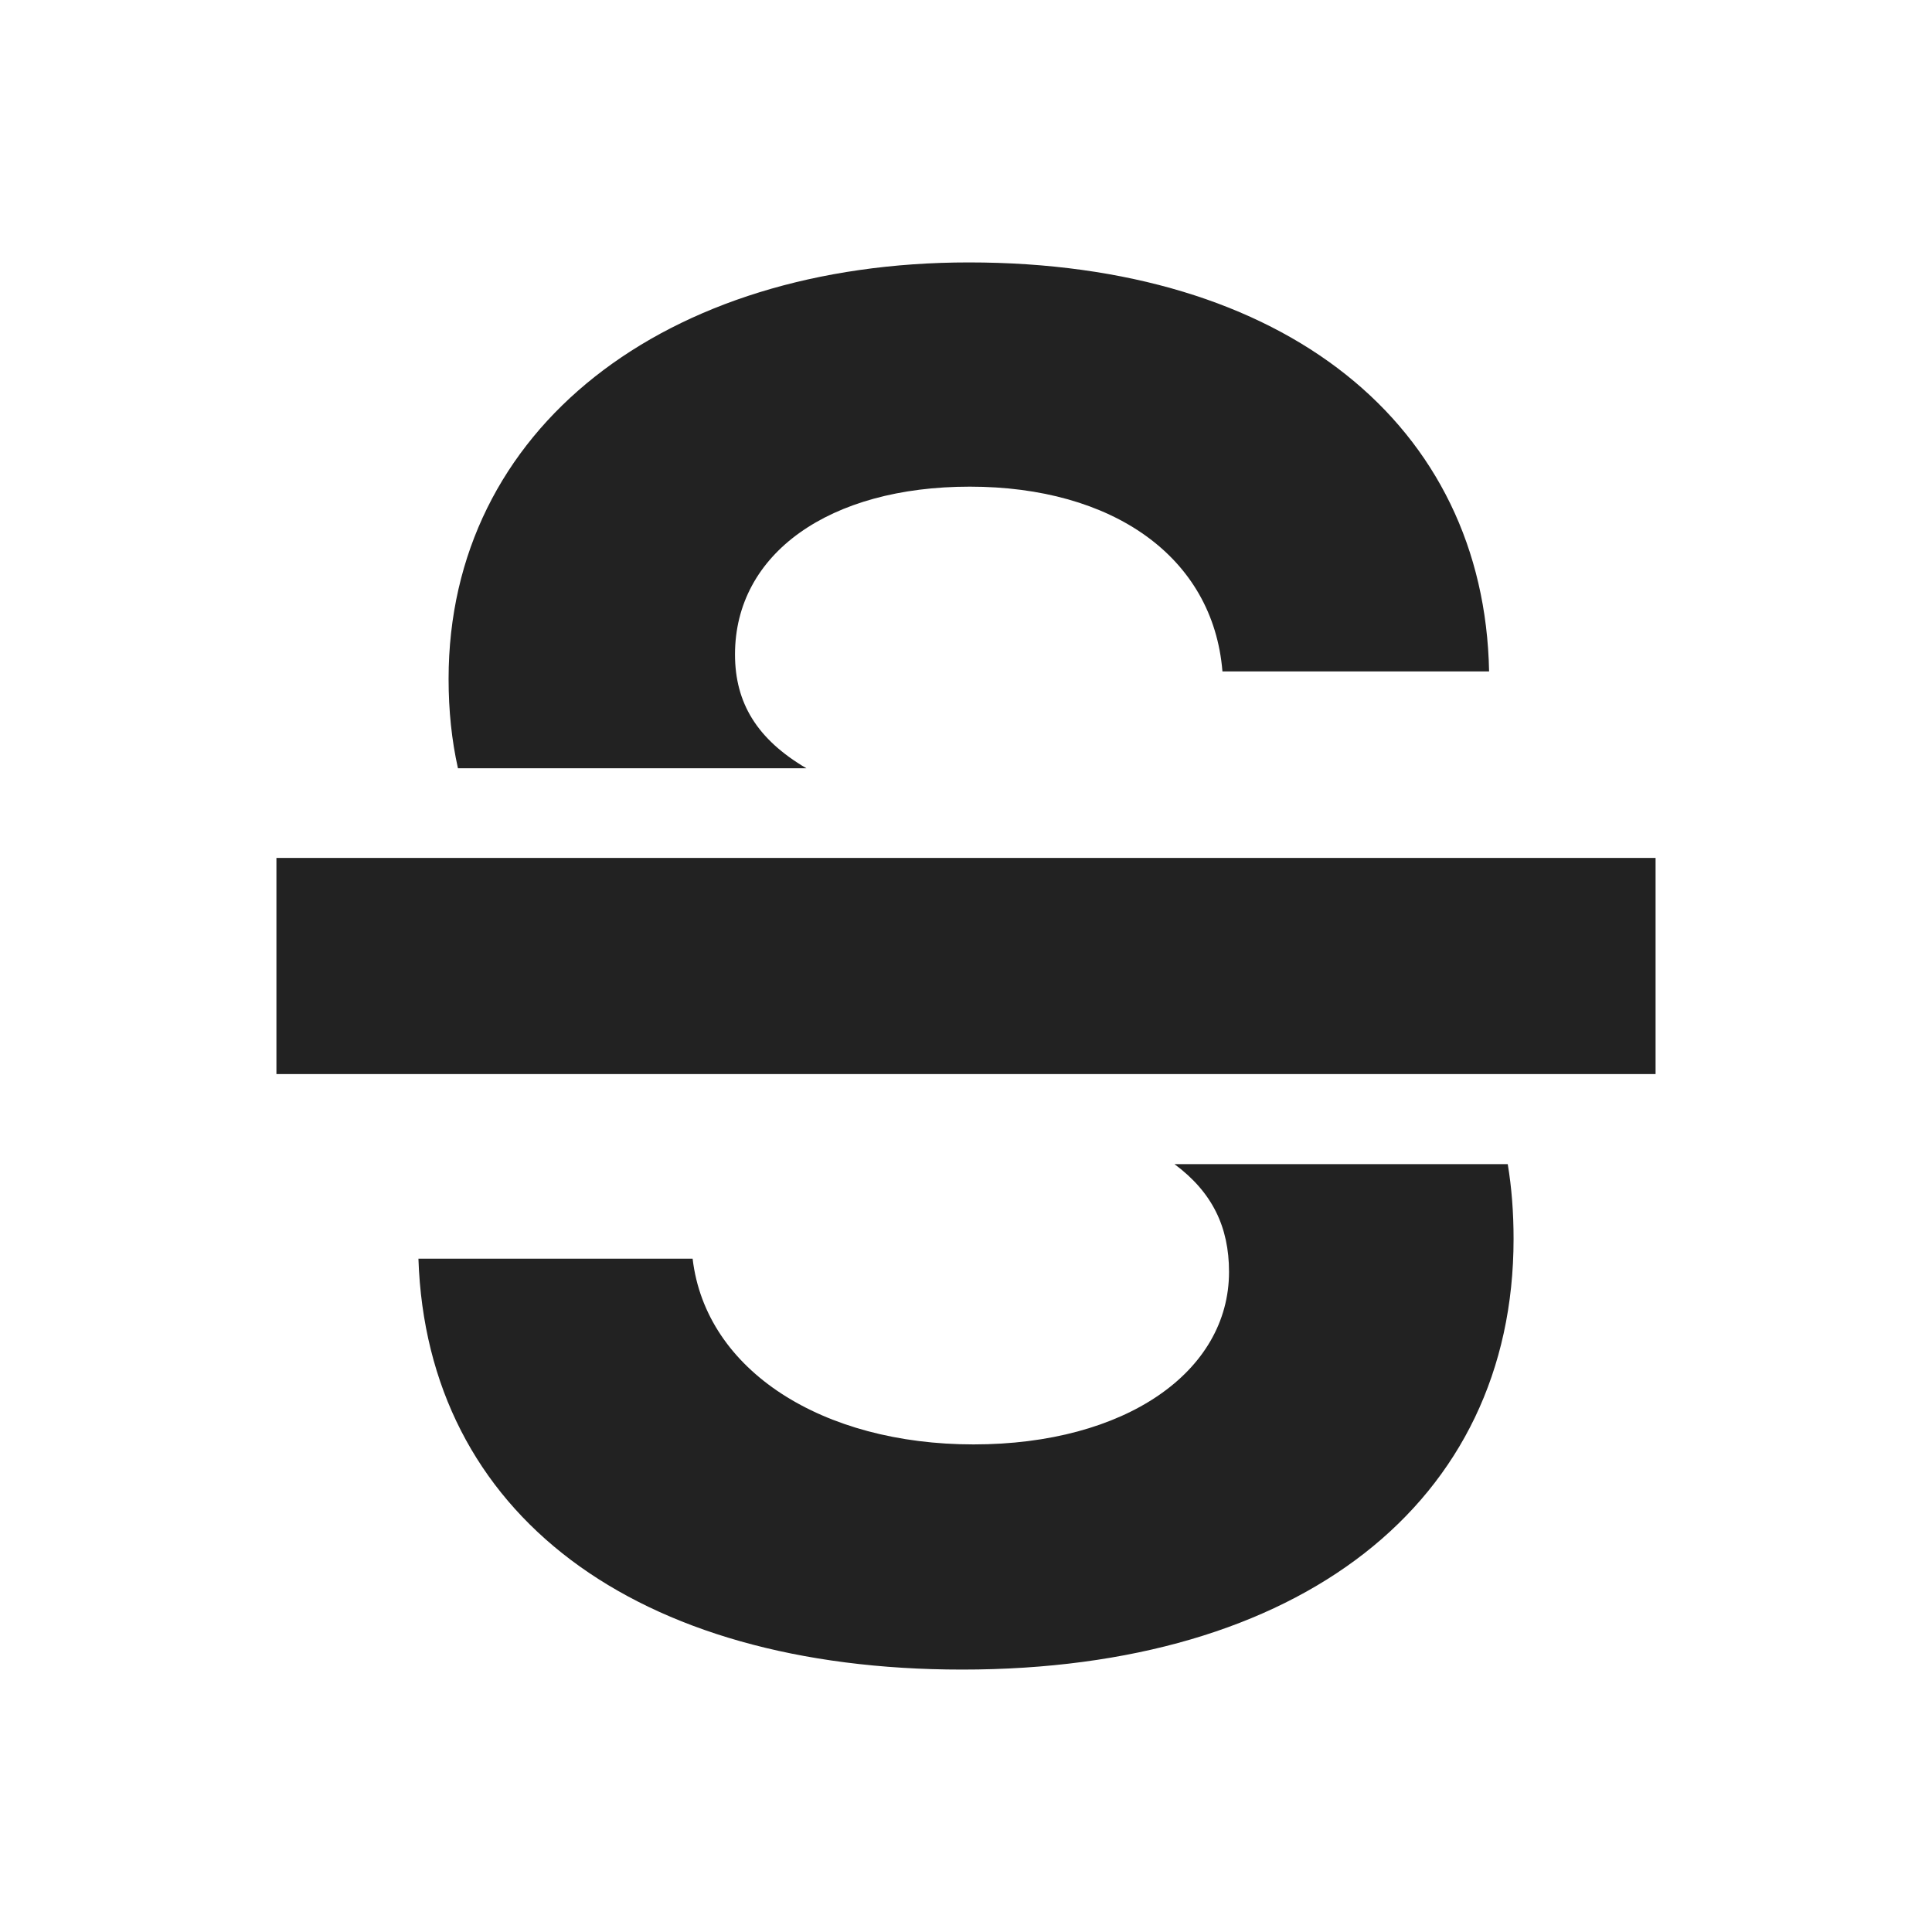 <?xml version="1.0" encoding="UTF-8" standalone="no"?><!DOCTYPE svg PUBLIC "-//W3C//DTD SVG 1.1//EN" "http://www.w3.org/Graphics/SVG/1.1/DTD/svg11.dtd"><svg width="100%" height="100%" viewBox="0 0 64 64" version="1.1" xmlns="http://www.w3.org/2000/svg" xmlns:xlink="http://www.w3.org/1999/xlink" xml:space="preserve" xmlns:serif="http://www.serif.com/" style="fill-rule:evenodd;clip-rule:evenodd;stroke-linejoin:round;stroke-miterlimit:1.414;"><rect id="Artboard2" x="-192" y="0" width="585.275" height="564.741" style="fill:none;"/><g id="strikethrough"><path d="M49.946,38.564c0.13,0.778 0.193,1.603 0.193,2.476c0,8.743 -7.085,14.267 -18.264,14.267c-10.835,0 -17.733,-5.15 -18.014,-13.611l9.083,0c0.437,3.716 4.309,6.152 9.306,6.152c5.028,0 8.463,-2.404 8.463,-5.715c0,-1.487 -0.553,-2.638 -1.806,-3.569l11.039,0Zm-23.235,-13.115l-11.541,0c-0.207,-0.926 -0.31,-1.912 -0.31,-2.958c0,-8.305 7.179,-13.798 17.234,-13.798c10.492,0 17.078,5.399 17.234,13.548l-8.833,0c-0.312,-3.809 -3.654,-6.12 -8.37,-6.12c-4.654,0 -7.777,2.217 -7.777,5.558c0,1.611 0.735,2.813 2.363,3.77Z" style="fill:#222;fill-rule:nonzero;"/><rect x="9.157" y="28.42" width="45.686" height="7.16" style="fill:#222;"/></g></svg>